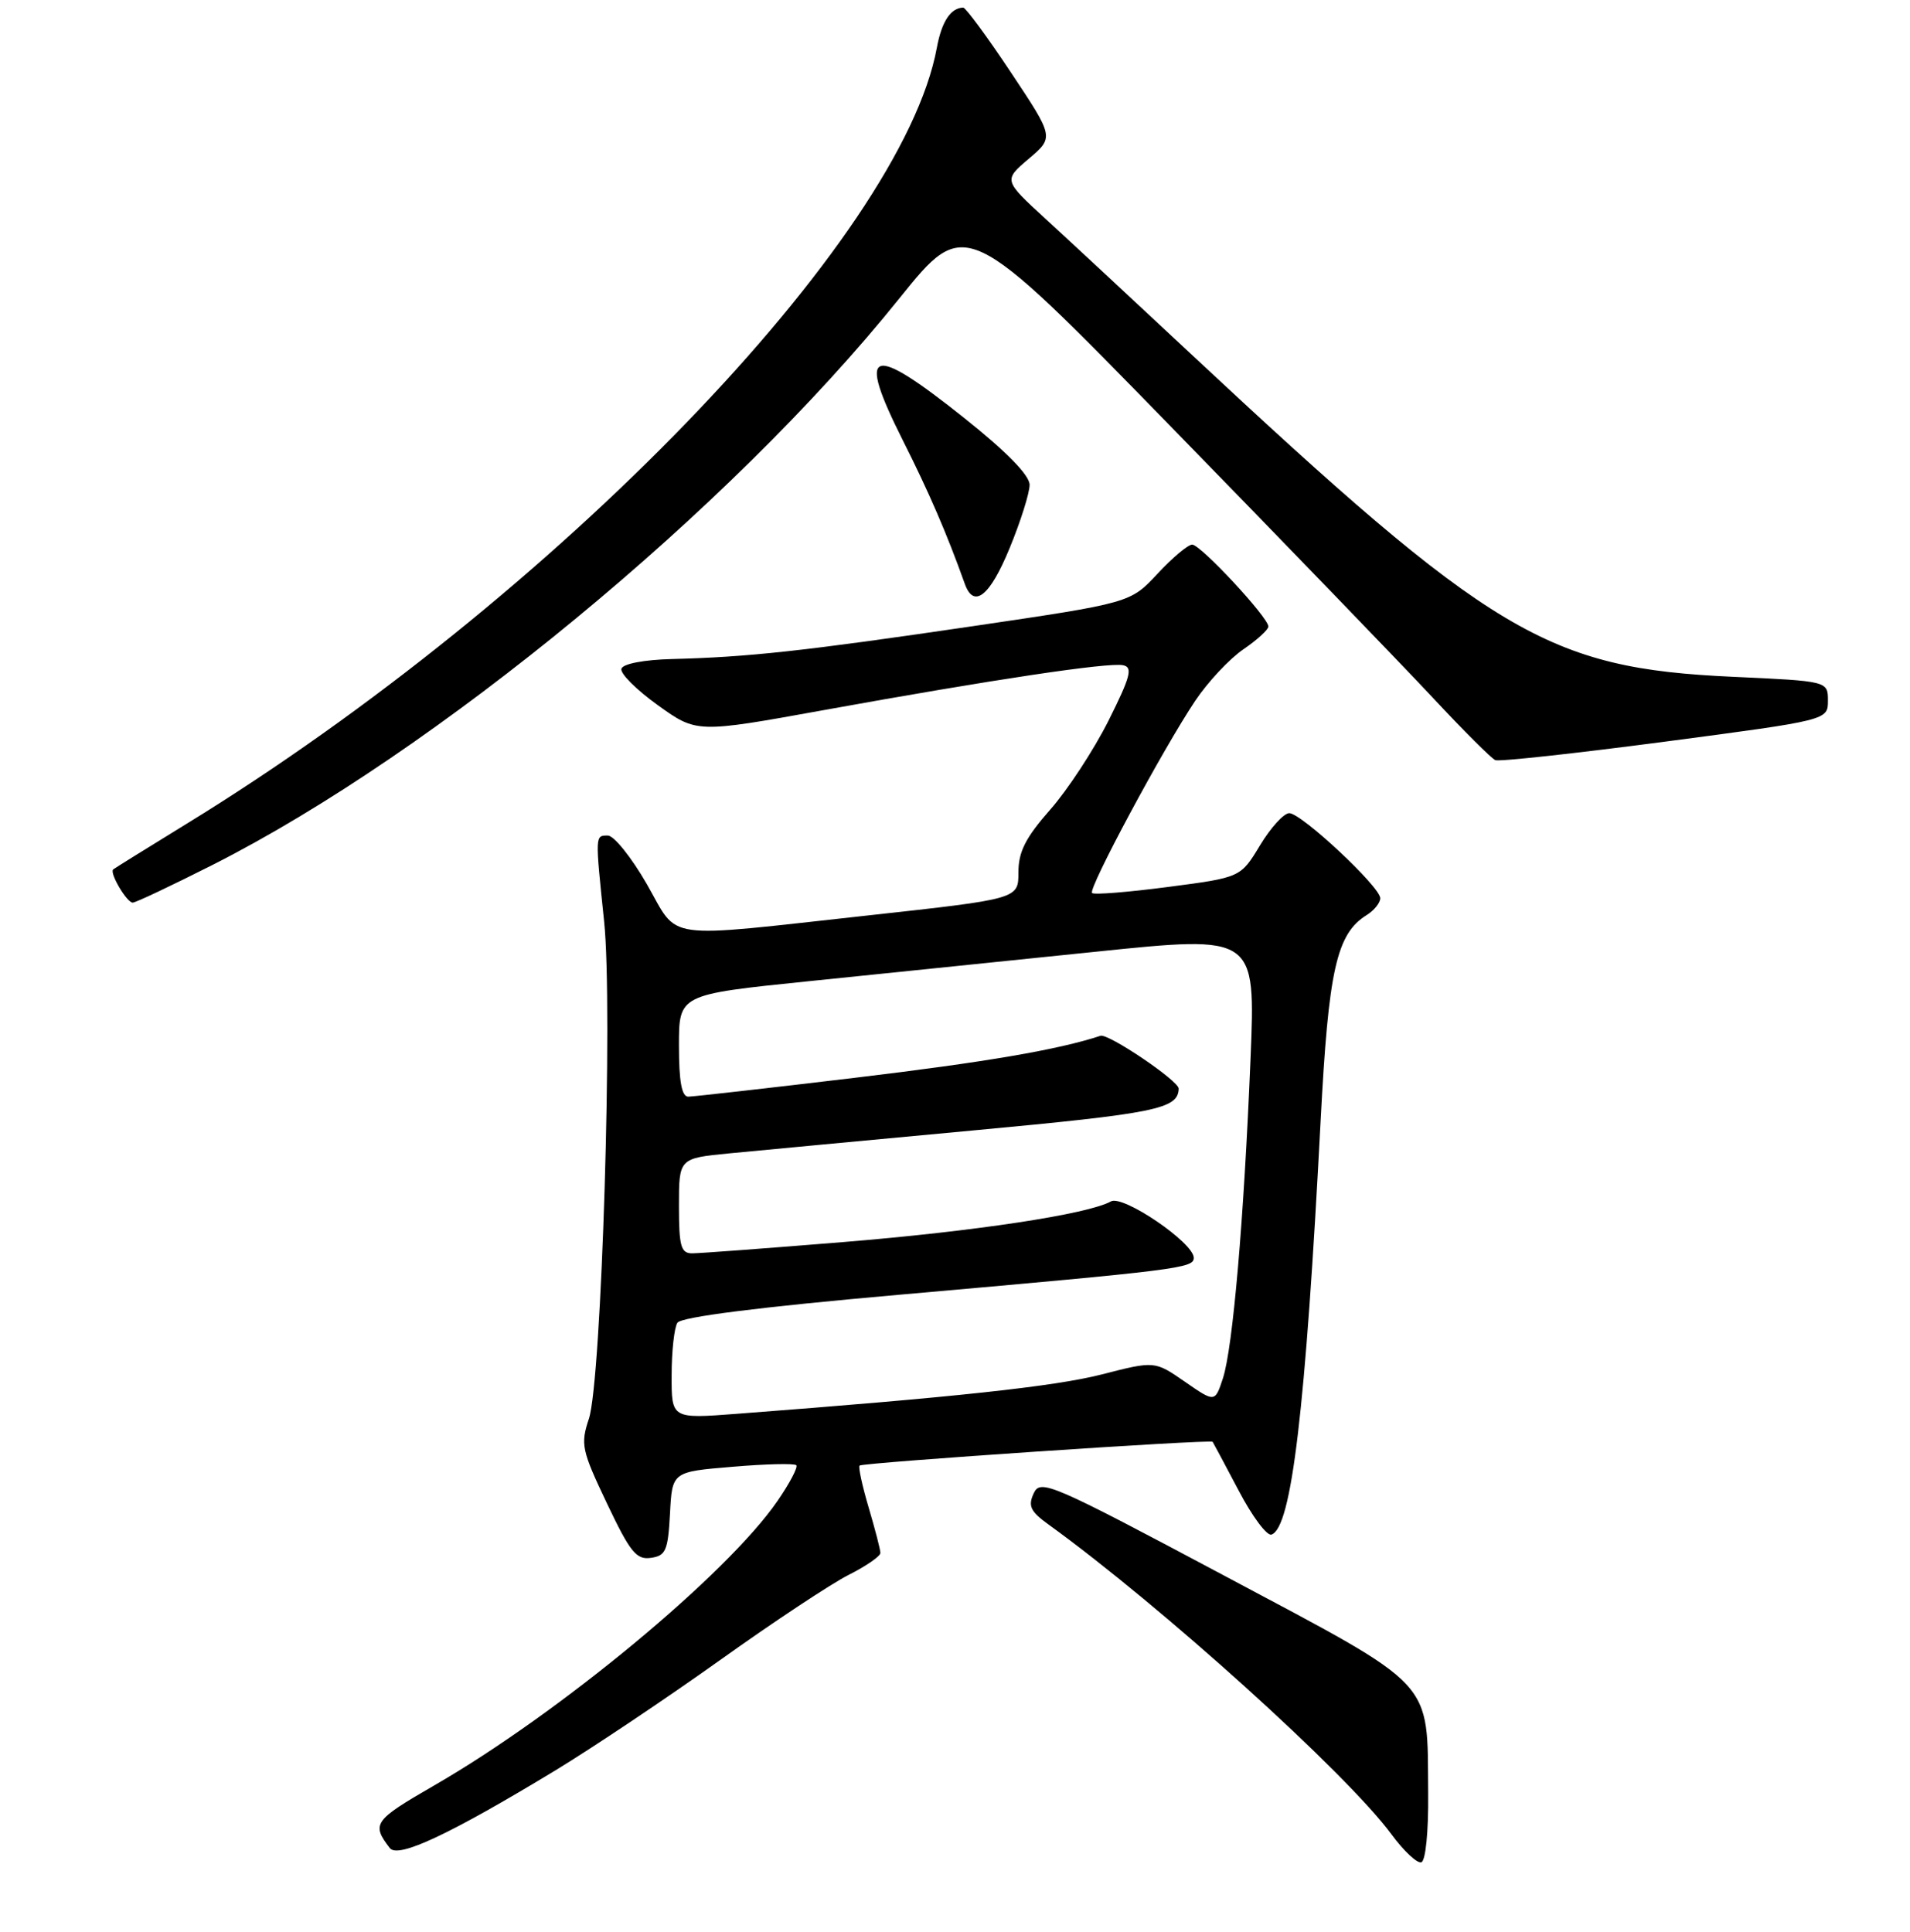 <?xml version="1.0" encoding="UTF-8" standalone="no"?>
<!DOCTYPE svg PUBLIC "-//W3C//DTD SVG 1.1//EN" "http://www.w3.org/Graphics/SVG/1.1/DTD/svg11.dtd" >
<svg xmlns="http://www.w3.org/2000/svg" xmlns:xlink="http://www.w3.org/1999/xlink" version="1.1" viewBox="0 0 256 259">
 <g >
 <path fill="currentColor"
d=" M 191.42 240.40 C 191.28 224.94 192.70 226.45 164.25 211.29 C 140.81 198.81 139.45 198.22 138.55 200.17 C 137.76 201.87 138.11 202.60 140.55 204.36 C 155.64 215.27 180.49 237.71 186.50 245.88 C 188.15 248.12 189.95 249.80 190.50 249.63 C 191.08 249.44 191.47 245.53 191.42 240.40 Z  M 74.50 237.27 C 79.45 234.26 89.35 227.63 96.50 222.53 C 103.65 217.42 111.41 212.28 113.75 211.10 C 116.09 209.92 118.00 208.60 118.00 208.16 C 118.00 207.72 117.29 204.99 116.43 202.08 C 115.57 199.18 115.02 196.65 115.21 196.45 C 115.61 196.05 162.27 192.91 162.53 193.26 C 162.62 193.39 164.19 196.33 166.01 199.78 C 167.82 203.24 169.80 205.90 170.41 205.70 C 173.11 204.82 174.98 189.06 177.01 150.13 C 178.06 130.00 179.14 125.18 183.16 122.67 C 184.17 122.04 185.00 121.02 185.00 120.40 C 185.00 118.88 174.44 109.00 172.80 109.00 C 172.08 109.00 170.31 110.94 168.88 113.31 C 166.28 117.62 166.28 117.62 156.55 118.89 C 151.21 119.59 146.62 119.96 146.37 119.70 C 145.81 119.14 155.91 100.33 160.20 93.93 C 161.89 91.41 164.78 88.32 166.63 87.05 C 168.49 85.78 170.00 84.40 170.00 83.98 C 170.00 82.76 160.92 73.00 159.79 73.00 C 159.23 73.00 157.14 74.76 155.14 76.91 C 151.50 80.82 151.50 80.82 130.28 83.95 C 107.64 87.28 100.28 88.08 90.08 88.34 C 86.35 88.43 83.51 88.97 83.29 89.63 C 83.08 90.25 85.27 92.44 88.15 94.51 C 93.38 98.27 93.38 98.27 110.44 95.18 C 132.99 91.10 148.56 88.76 150.53 89.17 C 151.86 89.44 151.53 90.69 148.57 96.61 C 146.61 100.51 143.09 105.89 140.75 108.54 C 137.45 112.30 136.50 114.17 136.50 116.94 C 136.50 120.49 136.50 120.49 116.50 122.69 C 88.29 125.78 91.10 126.17 86.69 118.50 C 84.63 114.92 82.29 112.00 81.47 112.00 C 79.75 112.00 79.76 111.84 80.97 123.50 C 82.17 134.97 80.64 185.03 78.93 190.18 C 77.79 193.60 77.96 194.39 81.34 201.50 C 84.45 208.05 85.29 209.10 87.23 208.82 C 89.24 208.54 89.53 207.85 89.80 202.89 C 90.09 197.28 90.09 197.28 98.18 196.61 C 102.63 196.23 106.47 196.14 106.73 196.40 C 106.98 196.65 105.85 198.81 104.21 201.19 C 97.44 211.03 74.98 229.65 58.17 239.34 C 50.10 244.00 49.75 244.48 52.25 247.72 C 53.35 249.15 60.27 245.90 74.50 237.27 Z  M 28.50 115.93 C 58.31 100.85 97.85 68.24 120.50 40.05 C 129.42 28.96 129.42 28.96 156.98 57.23 C 172.15 72.78 187.91 89.10 192.02 93.50 C 196.12 97.90 199.90 101.68 200.42 101.89 C 200.94 102.11 211.18 100.99 223.18 99.41 C 245.00 96.53 245.00 96.53 245.00 93.92 C 245.00 91.30 245.00 91.30 232.25 90.72 C 207.37 89.57 200.01 85.18 159.37 47.21 C 151.89 40.22 143.23 32.17 140.13 29.33 C 134.50 24.16 134.50 24.16 137.89 21.28 C 141.28 18.40 141.28 18.40 135.49 9.70 C 132.31 4.92 129.43 1.01 129.10 1.02 C 127.42 1.06 126.22 2.88 125.57 6.38 C 120.86 31.99 74.28 80.18 25.00 110.43 C 19.77 113.64 15.35 116.39 15.17 116.54 C 14.64 117.00 17.00 121.00 17.79 120.99 C 18.18 120.99 23.00 118.71 28.50 115.93 Z  M 135.32 73.48 C 136.80 69.89 138.00 66.07 138.00 64.99 C 138.00 63.71 134.94 60.57 129.25 56.04 C 116.59 45.94 114.76 46.59 120.99 58.99 C 124.52 66.00 126.89 71.48 129.31 78.25 C 130.52 81.64 132.67 79.93 135.32 73.48 Z  M 90.02 184.34 C 90.02 181.13 90.37 177.96 90.79 177.31 C 91.28 176.53 101.71 175.21 120.52 173.55 C 158.15 170.23 160.00 169.99 160.00 168.60 C 160.00 166.58 150.52 160.13 148.90 161.04 C 145.84 162.75 130.76 165.04 113.02 166.49 C 102.85 167.32 93.74 168.00 92.77 168.00 C 91.26 168.00 91.00 167.05 91.00 161.63 C 91.00 155.26 91.00 155.26 97.75 154.60 C 101.46 154.24 116.16 152.86 130.40 151.53 C 154.98 149.24 157.91 148.65 157.98 145.92 C 158.01 144.89 148.54 138.49 147.50 138.84 C 141.82 140.71 132.14 142.37 114.50 144.48 C 102.95 145.86 92.94 146.99 92.25 147.00 C 91.37 147.00 91.00 144.97 91.00 140.16 C 91.00 133.31 91.00 133.31 108.25 131.54 C 117.74 130.57 135.13 128.78 146.89 127.57 C 168.29 125.36 168.29 125.36 167.61 141.93 C 166.72 163.50 165.24 180.68 163.91 184.75 C 162.84 188.00 162.84 188.00 158.81 185.21 C 154.77 182.41 154.77 182.41 147.64 184.24 C 141.32 185.85 127.86 187.30 98.75 189.51 C 90.00 190.18 90.00 190.18 90.02 184.34 Z "/>
</g>
</svg>